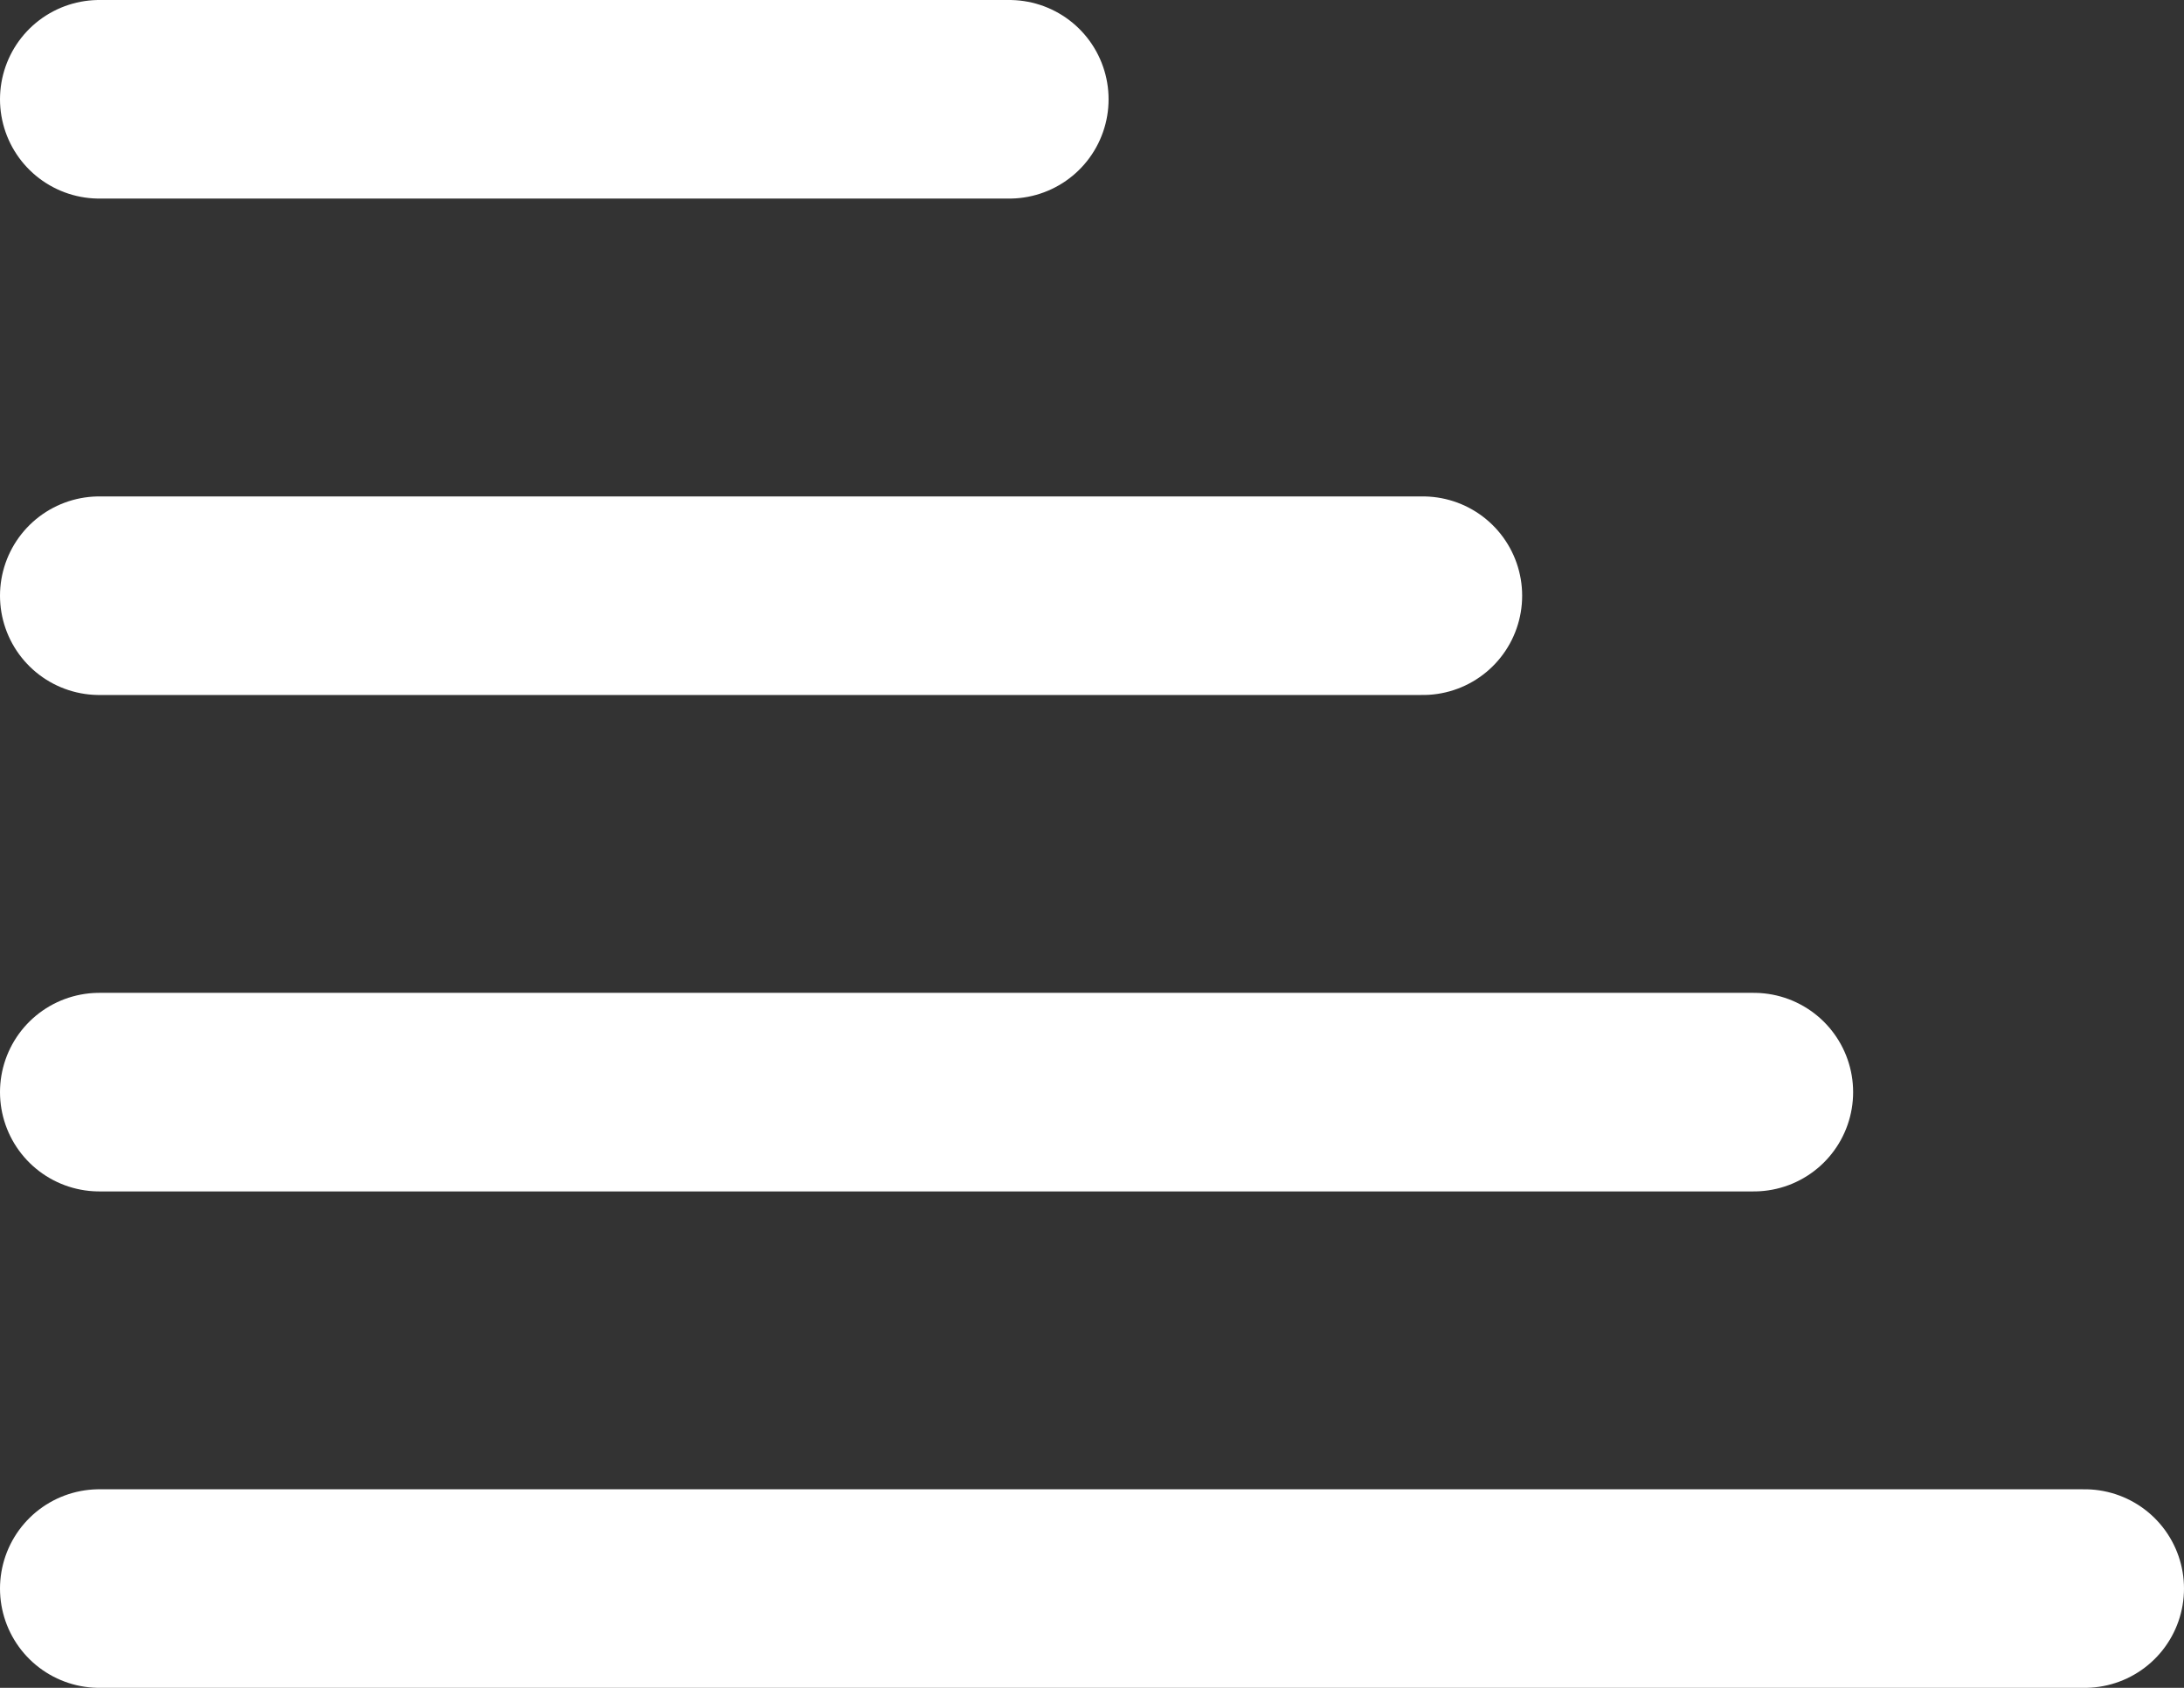 <svg xmlns="http://www.w3.org/2000/svg" fill="none" viewBox="0 0 22 17"><rect x="0" y="0" width="22" height="17" fill="#333333" stroke="none"/><path stroke="#fff" stroke-linecap="round" stroke-width="2" d="M1 16h20M1 11h16.667M1 6h13.333M1 1h9.167"/></svg>